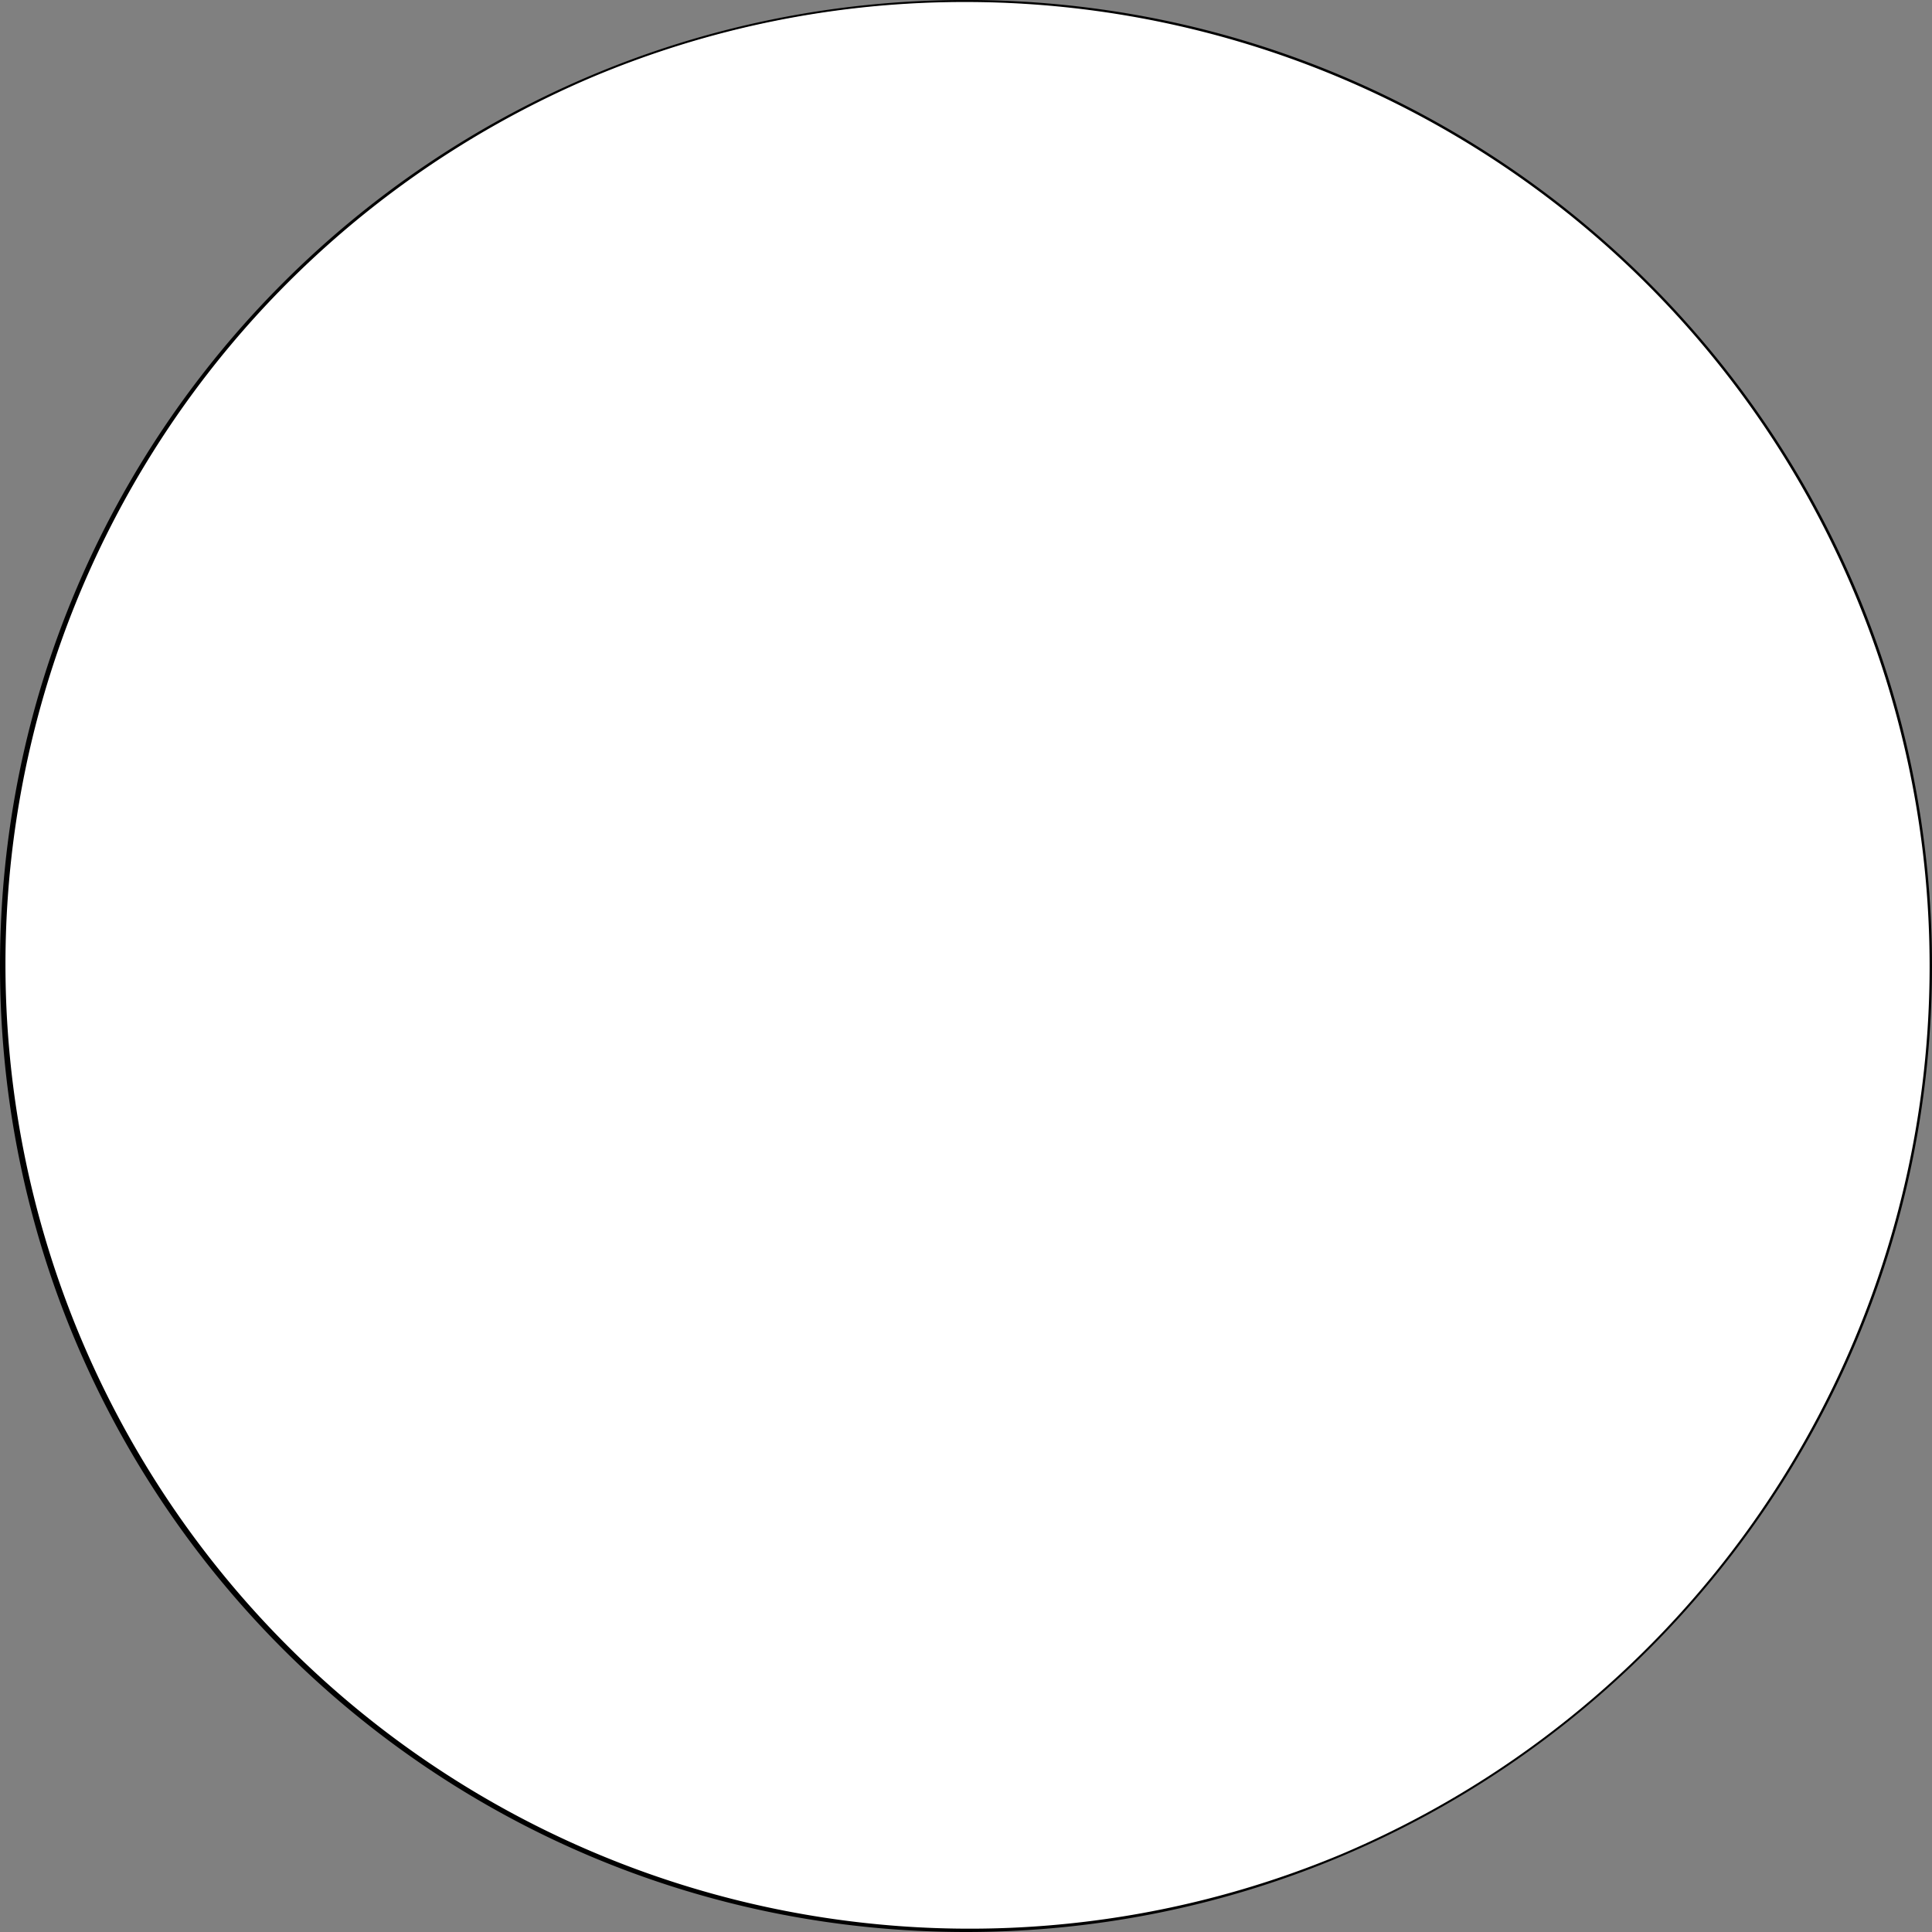 <svg xmlns="http://www.w3.org/2000/svg" viewBox="0 0 962 962"><rect x="0" y="0" width="962" height="962" fill="#808080" stroke="none"/><defs><style>.cls-1{fill:#fff;}</style></defs><title>Asset 1</title><g id="Layer_2" data-name="Layer 2"><g id="Layer_1-2" data-name="Layer 1"><path class="cls-1" d="M481,961.5A480.34,480.34,0,0,1,141.24,141.24,480.49,480.49,0,1,1,668,923.74,477.4,477.4,0,0,1,481,961.5Z"/><path d="M481,1A480.13,480.13,0,0,1,667.84,923.28,480.13,480.13,0,0,1,294.16,38.72,477,477,0,0,1,481,1m0-1C215.35,0,0,215.35,0,481S215.35,962,481,962,962,746.65,962,481,746.65,0,481,0Z"/></g></g></svg>